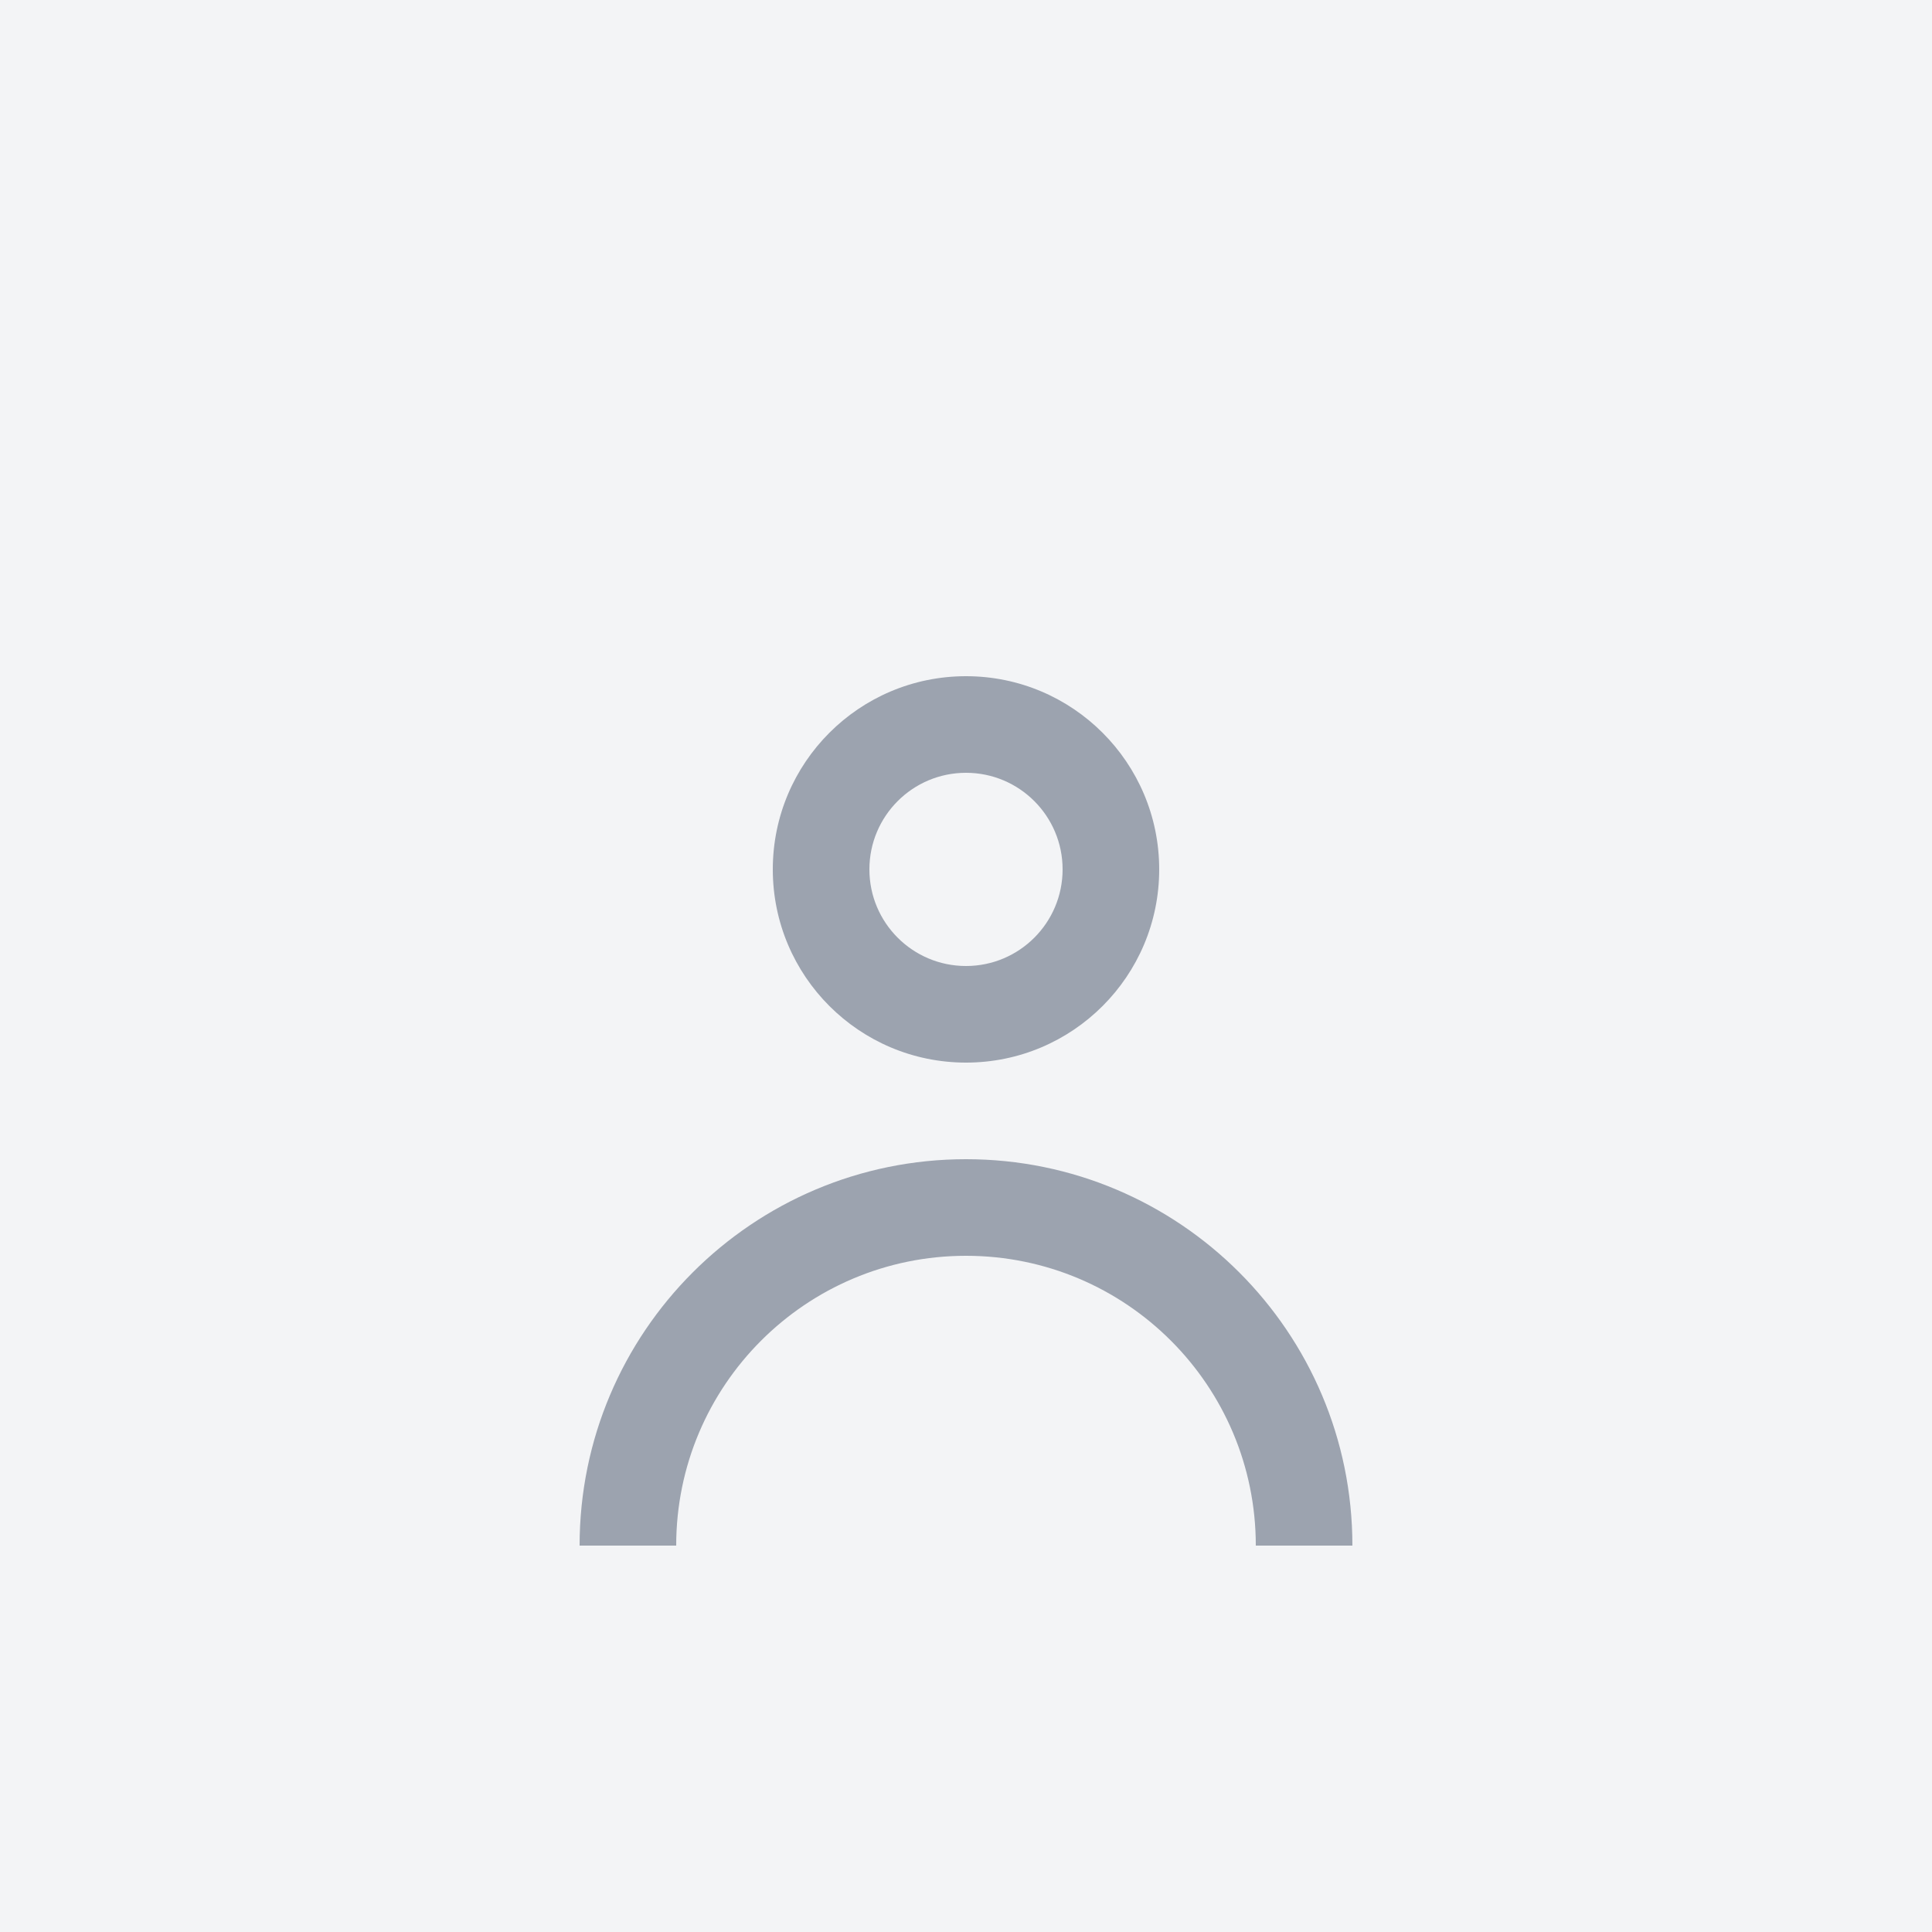 <?xml version="1.0" encoding="UTF-8"?>
<svg width="200" height="200" viewBox="0 0 200 200" fill="none" xmlns="http://www.w3.org/2000/svg">
  <rect width="200" height="200" fill="#F3F4F6"/>
  <path d="M100 70C88.954 70 80 78.954 80 90C80 101.046 88.954 110 100 110C111.046 110 120 101.046 120 90C120 78.954 111.046 70 100 70ZM100 100C94.477 100 90 95.523 90 90C90 84.477 94.477 80 100 80C105.523 80 110 84.477 110 90C110 95.523 105.523 100 100 100Z" fill="#9CA3AF"/>
  <path d="M100 120C77.909 120 60 137.909 60 160H140C140 137.909 122.091 120 100 120ZM100 130C116.569 130 130 143.431 130 160H70C70 143.431 83.431 130 100 130Z" fill="#9CA3AF"/>
</svg> 